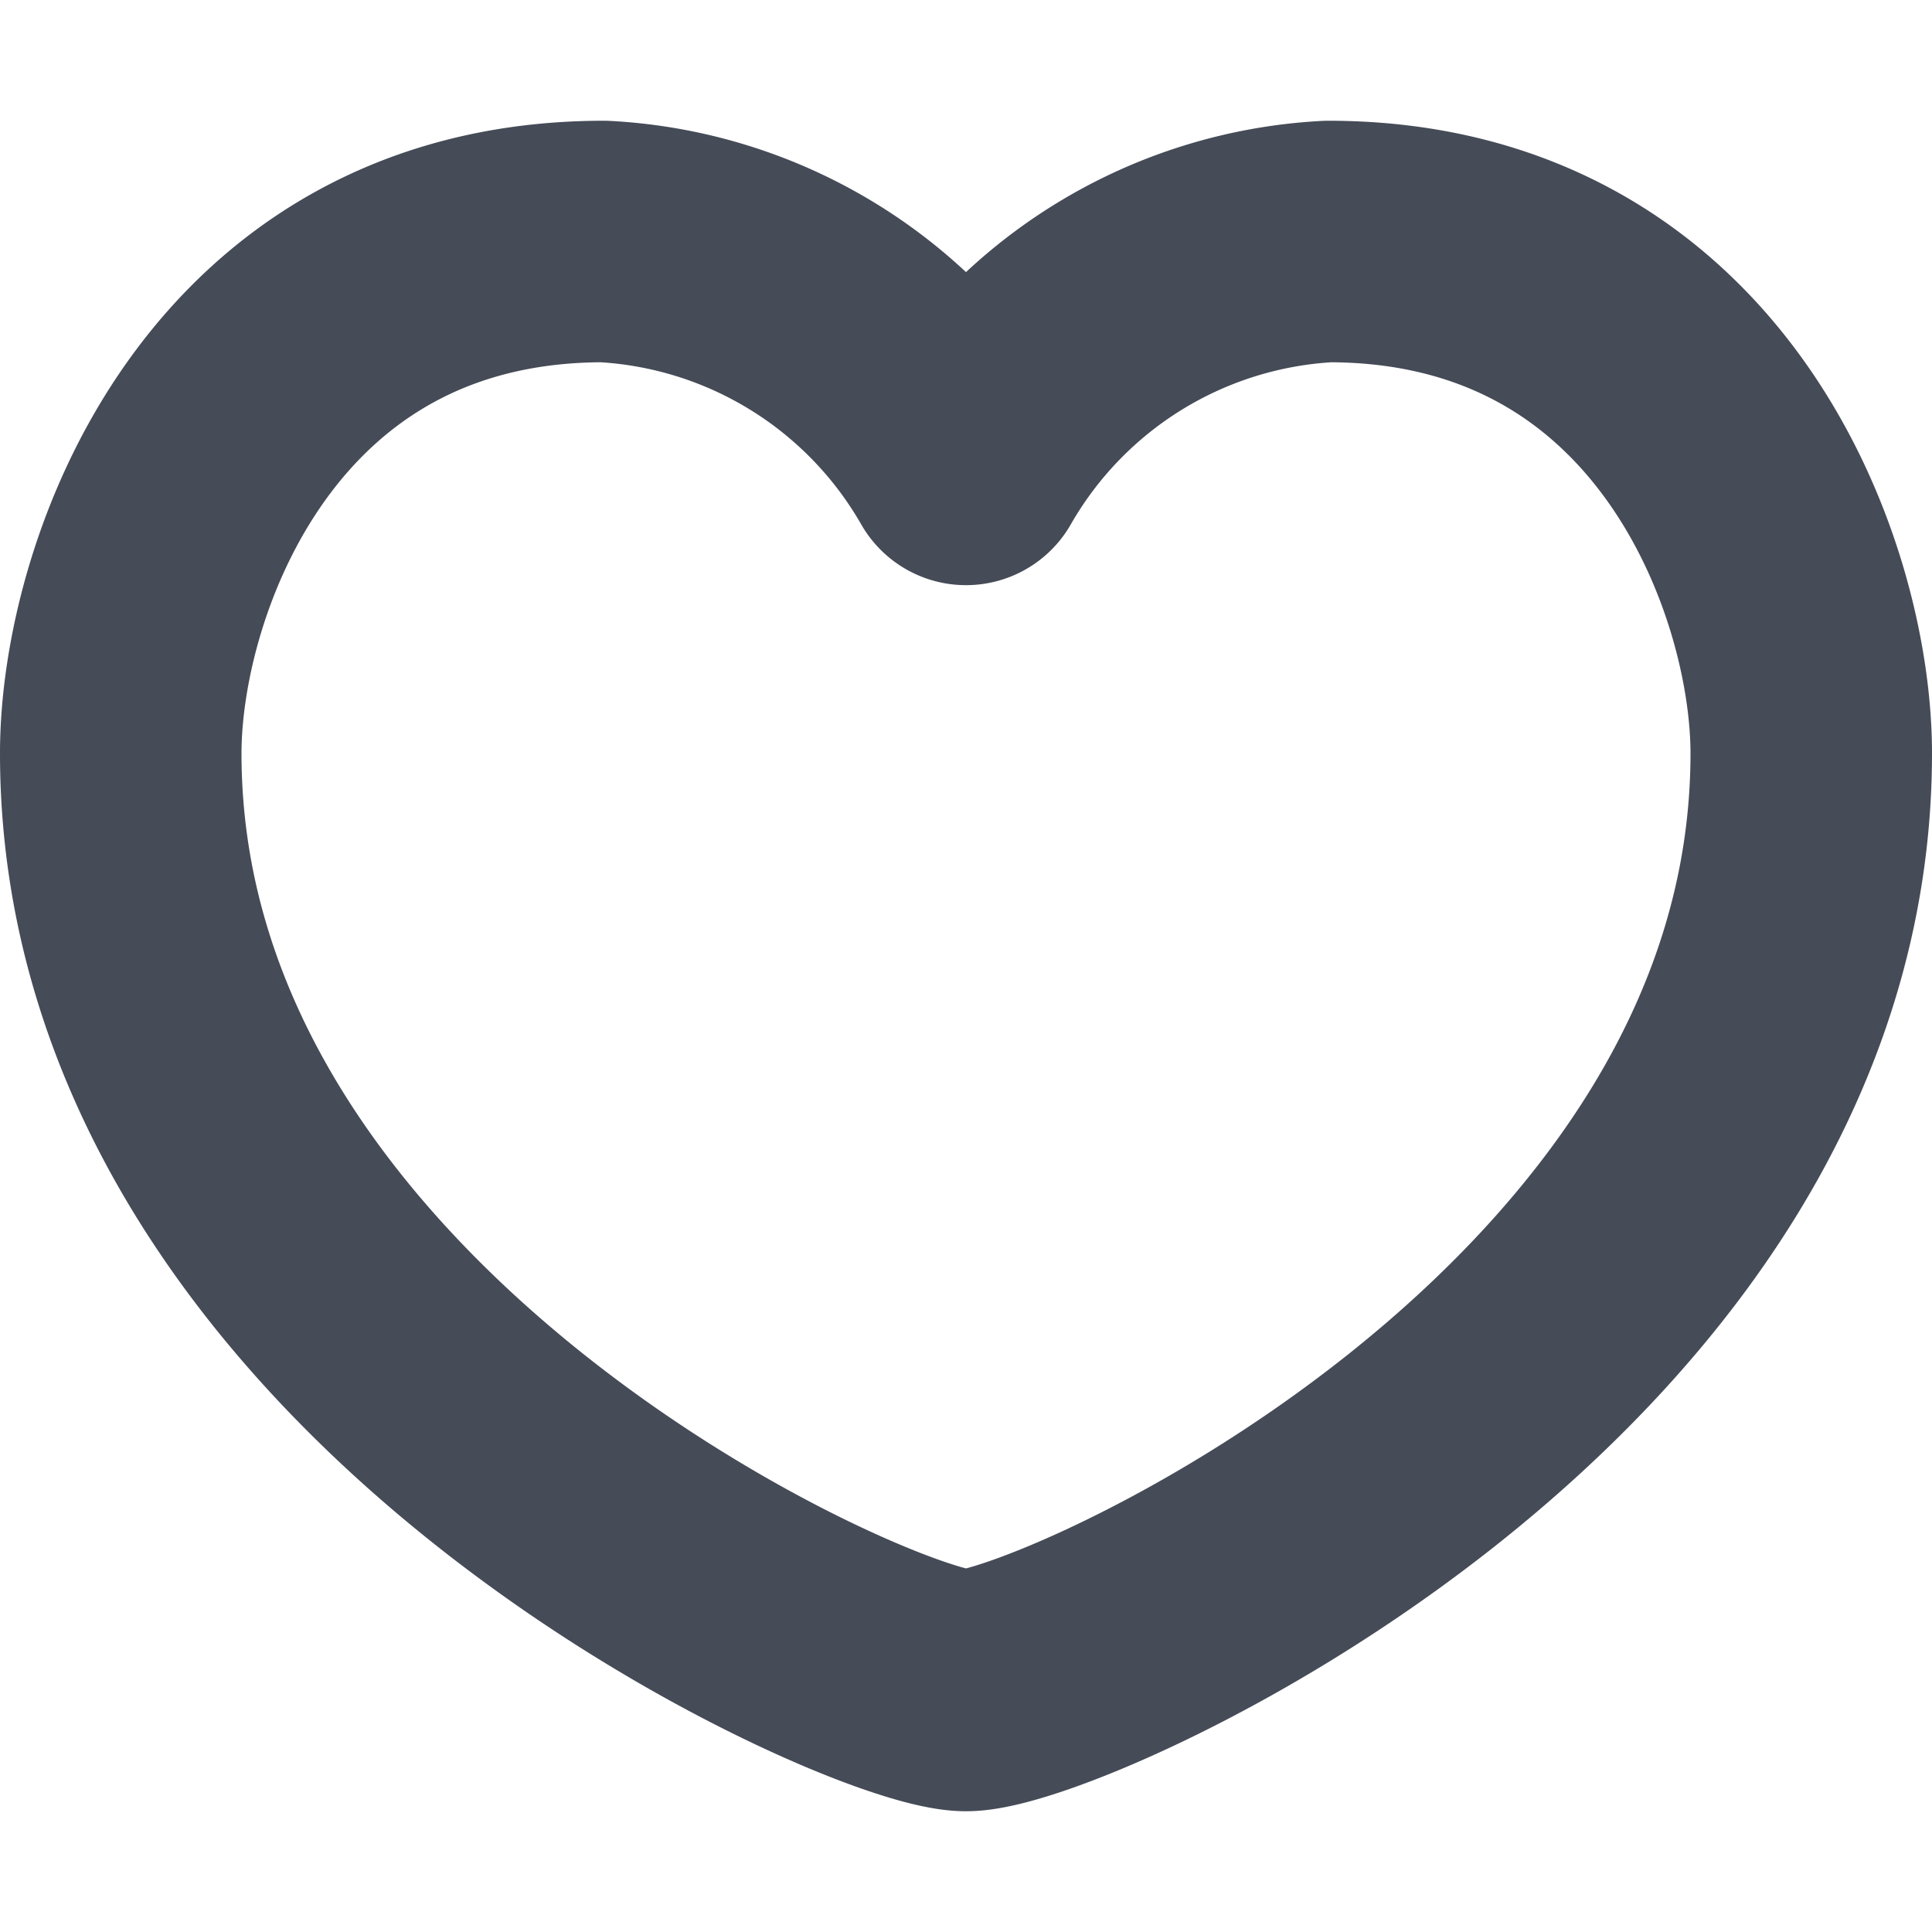 <svg xmlns="http://www.w3.org/2000/svg" width="16" height="16" viewBox="0 0 16 16">
  <g id="Group_5407" data-name="Group 5407" transform="translate(-30 -467)">
    <rect id="Rectangle_2902" data-name="Rectangle 2902" width="16" height="16" transform="translate(30 467)" fill="#fff" opacity="0"/>
    <path id="Stroke_41" data-name="Stroke 41" d="M14,4.239C14,2.769,13,0,10,0A3.679,3.679,0,0,0,7,1.846,3.679,3.679,0,0,0,4,0C1,0,0,2.769,0,4.239,0,9.231,6.209,12,7,12S14,9.231,14,4.239Z" transform="translate(31 469)" fill="none" stroke="#454b57" stroke-linecap="round" stroke-linejoin="round" stroke-miterlimit="10" stroke-width="2"/>
  </g>
</svg>